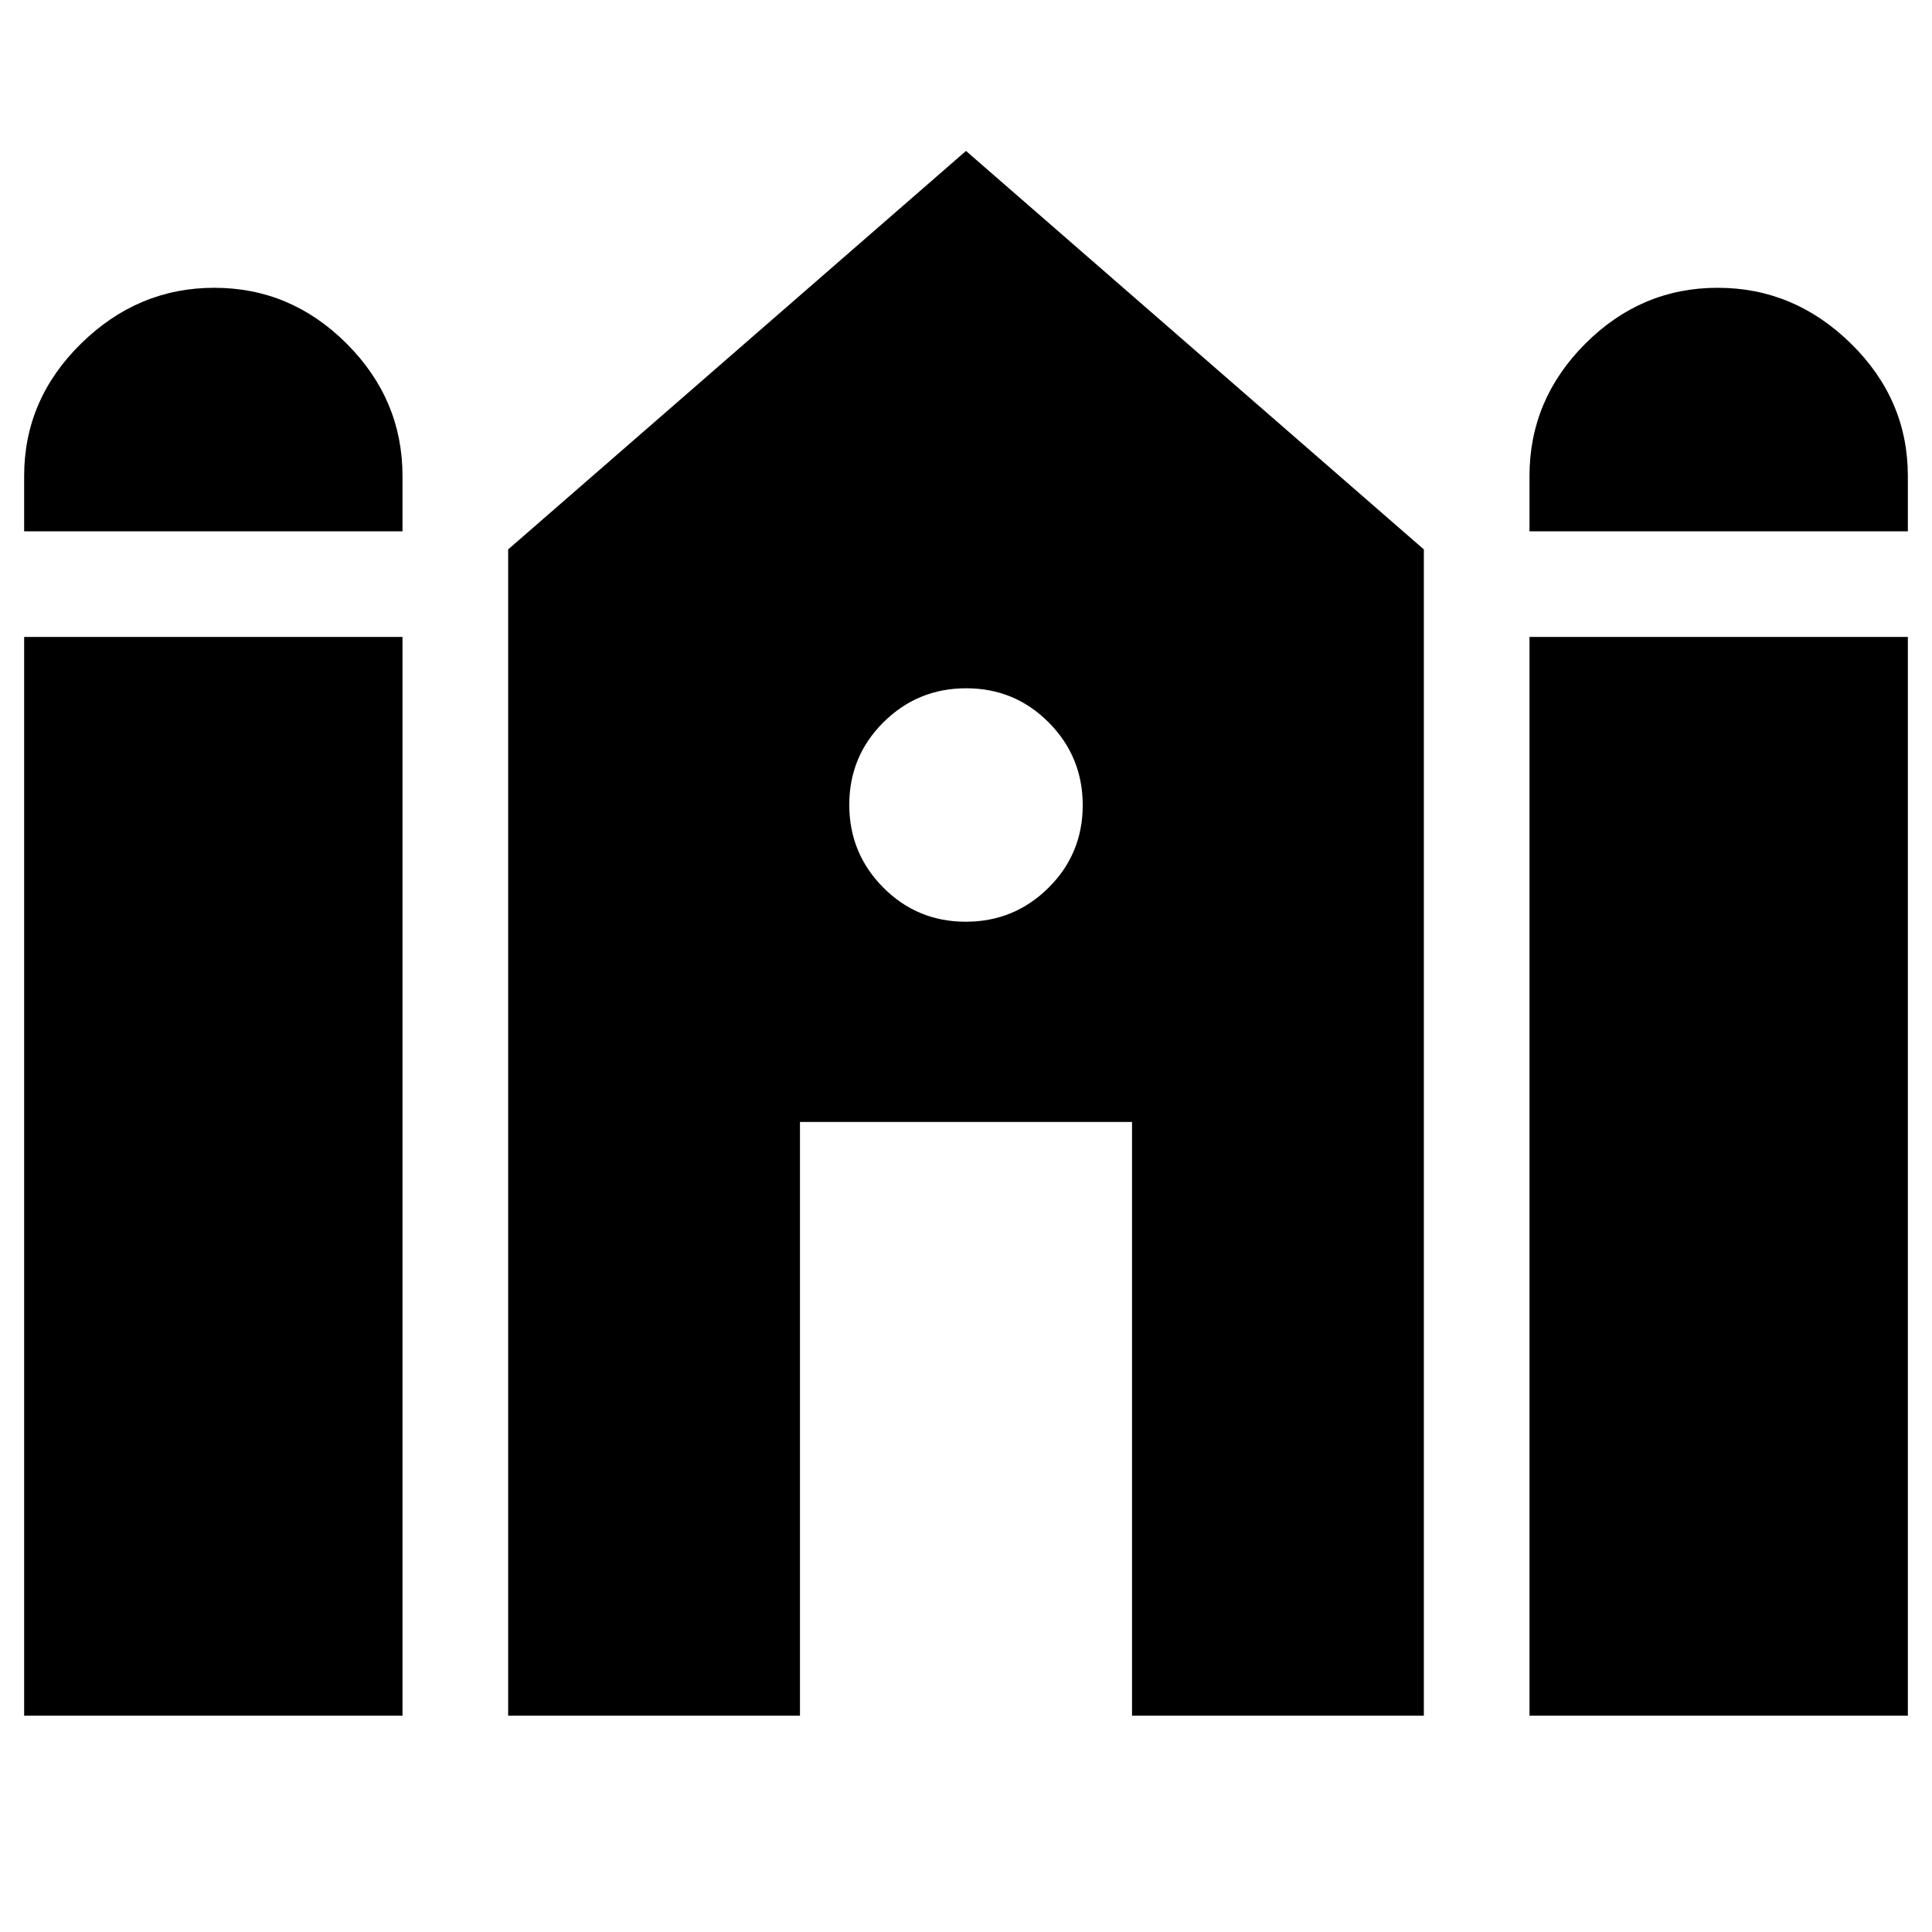 <svg xmlns="http://www.w3.org/2000/svg" height="24" viewBox="0 -960 960 960" width="24"><path d="M760-696v-27.5q0-38 27.75-65.75T853.5-817q38 0 66.25 27.75T948-723.5v27.5H760Zm-748 0v-27.5q0-38 28.25-65.75T106.5-817q38 0 65.75 27.75T200-723.5v27.5H12Zm0 588.5v-536h188v536H12Zm240.5 0V-687L480-885l227.5 198v579.5h-145v-295h-165v295h-145Zm507.5 0v-536h188v536H760ZM479.88-502Q504-502 521-518.88q17-16.88 17-41T521.12-601q-16.88-17-41-17T439-601.12q-17 16.88-17 41T438.88-519q16.88 17 41 17Z"/></svg>